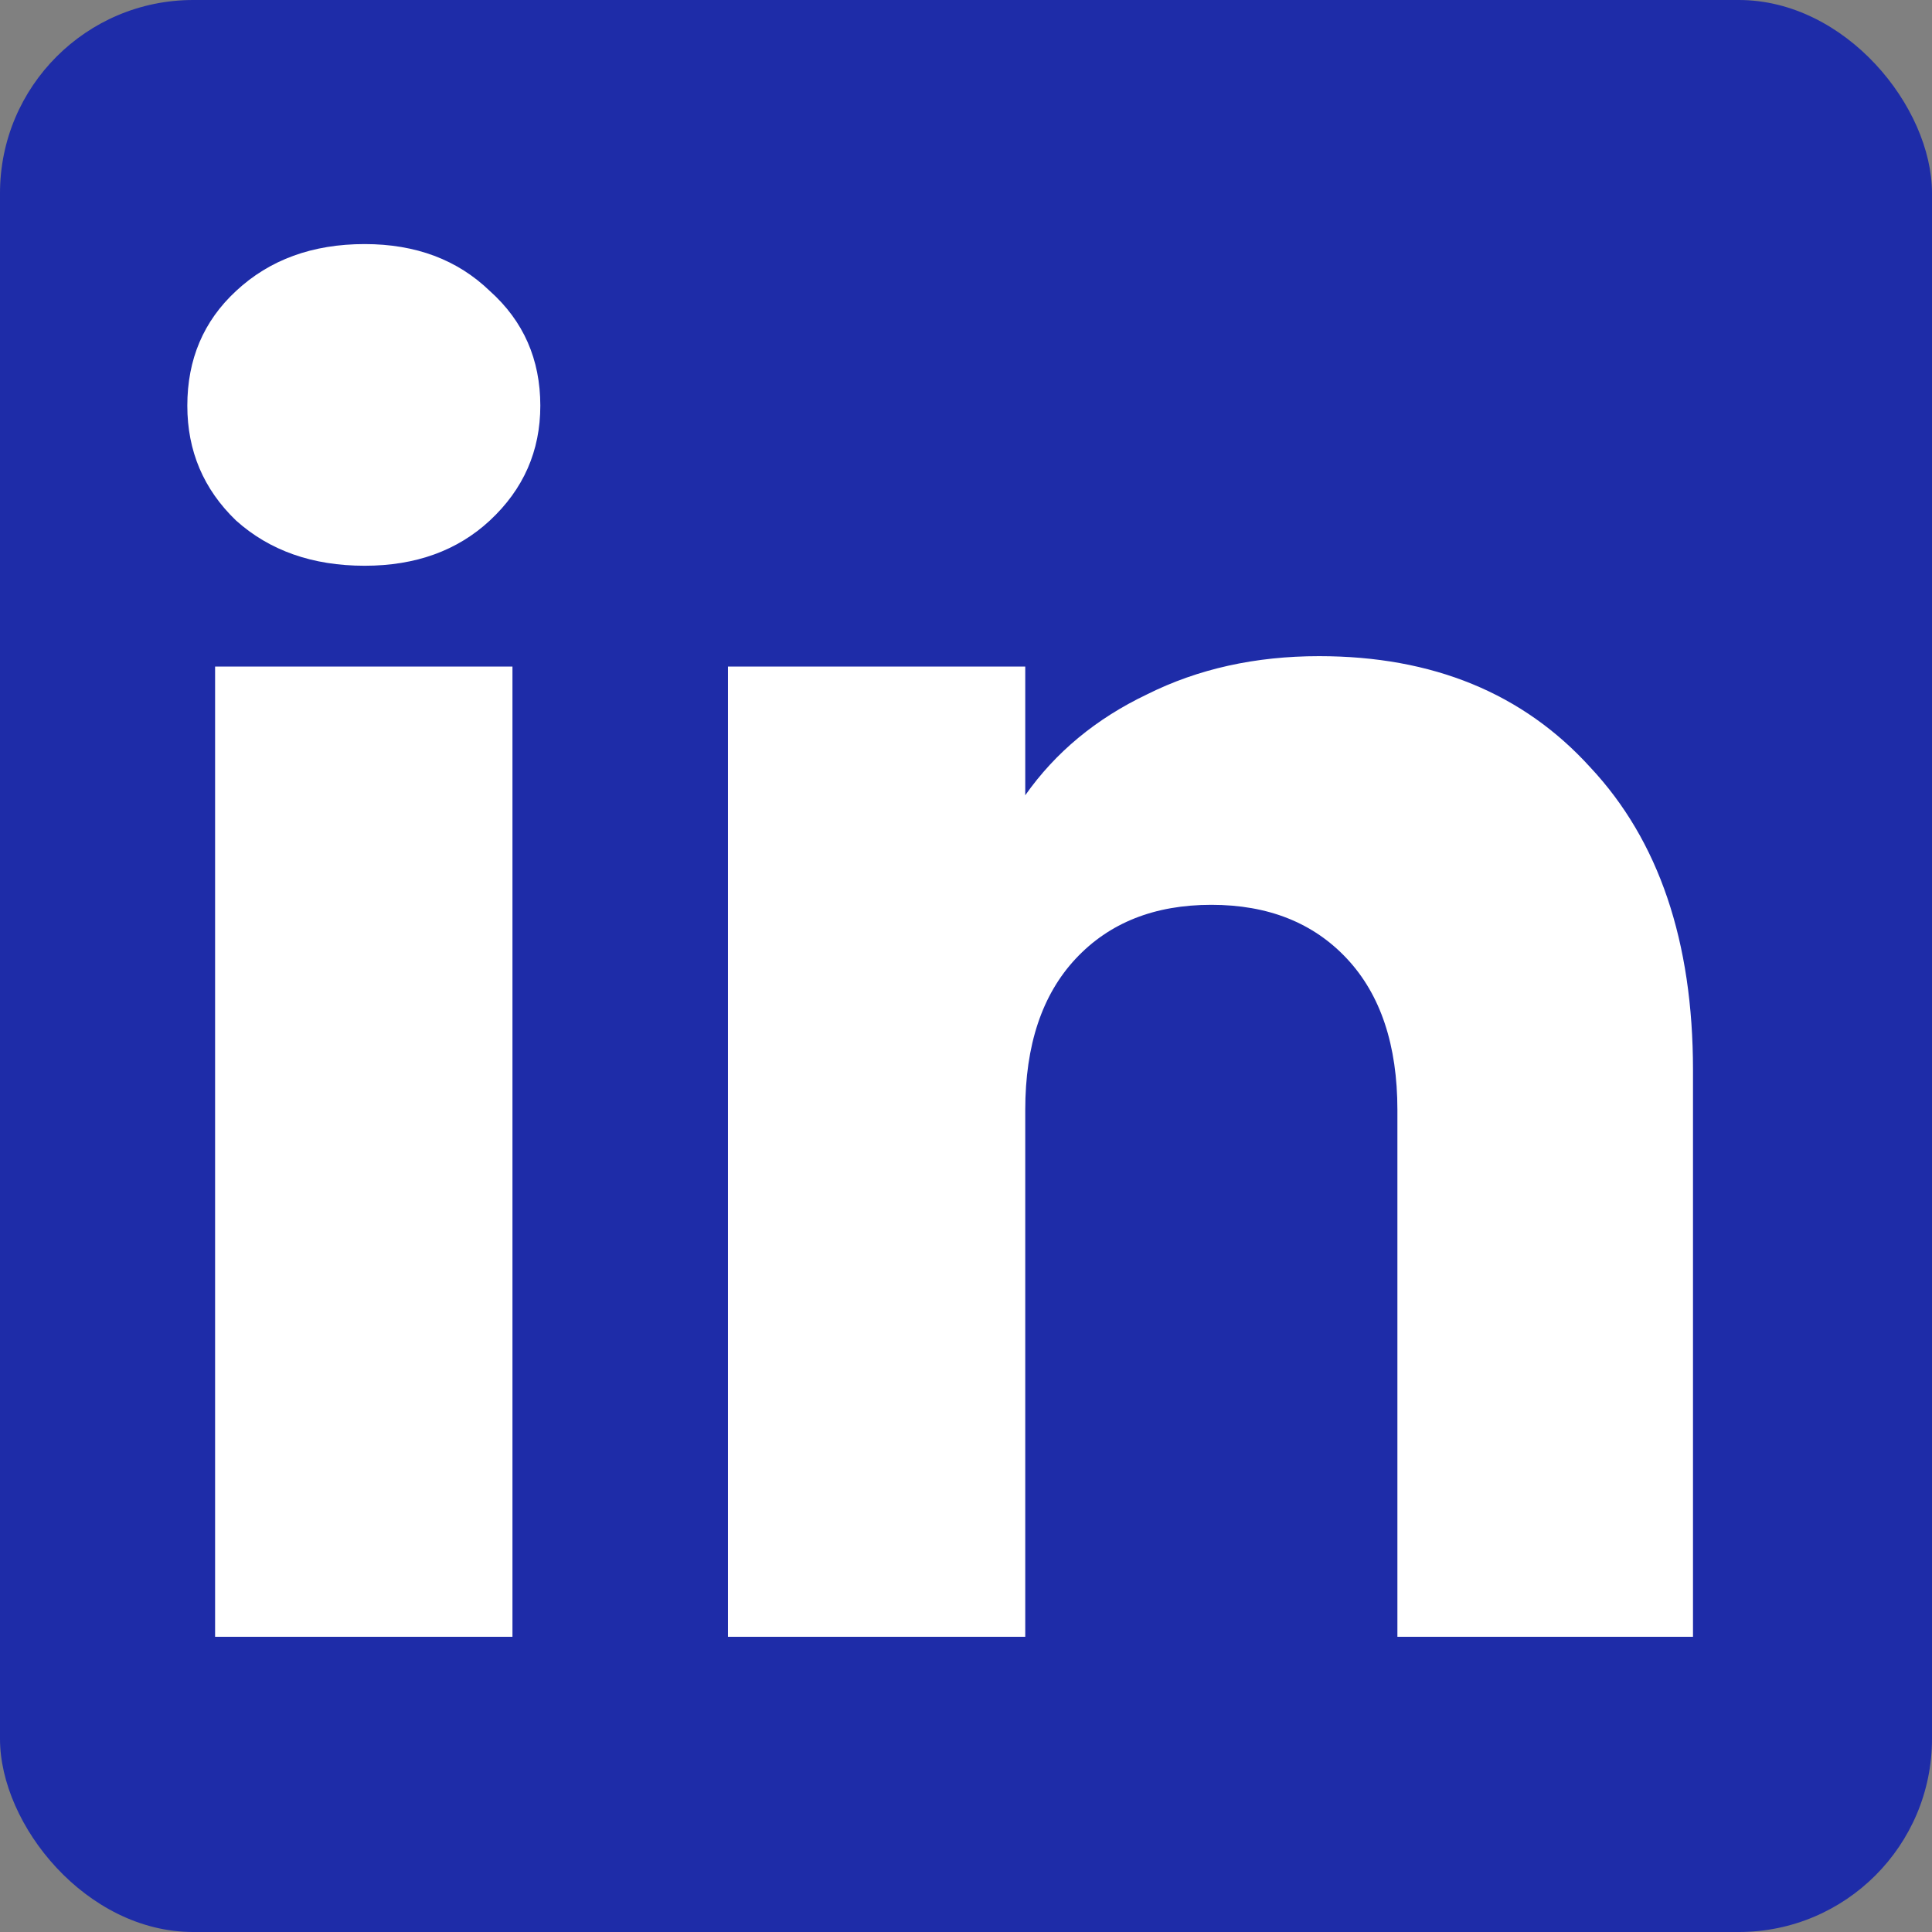 <svg width="24" height="24" viewBox="0 0 24 24" fill="none" xmlns="http://www.w3.org/2000/svg">
<rect x="0" y="0" width="24" height="24" fill="#808080" stroke="none"/>
<g clip-path="url(#clip0_653_1924)">
<rect width="24" height="24" rx="2.4" fill="#1E2CA8"/>
<path d="M4.53 7.028C3.882 7.028 3.349 6.84 2.932 6.466C2.528 6.077 2.327 5.602 2.327 5.04C2.327 4.464 2.528 3.989 2.932 3.615C3.349 3.226 3.882 3.032 4.53 3.032C5.164 3.032 5.682 3.226 6.085 3.615C6.503 3.989 6.712 4.464 6.712 5.04C6.712 5.602 6.503 6.077 6.085 6.466C5.682 6.84 5.164 7.028 4.53 7.028ZM6.366 8.28V20.333H2.672V8.28H6.366ZM16.387 8.151C17.798 8.151 18.921 8.612 19.756 9.533C20.606 10.441 21.031 11.693 21.031 13.292V20.333H17.359V13.789C17.359 12.982 17.15 12.356 16.732 11.909C16.315 11.463 15.753 11.24 15.048 11.24C14.342 11.24 13.78 11.463 13.363 11.909C12.945 12.356 12.736 12.982 12.736 13.789V20.333H9.043V8.28H12.736V9.879C13.111 9.346 13.615 8.928 14.248 8.626C14.882 8.309 15.595 8.151 16.387 8.151Z" fill="white"/>
<a href="https://www.linkedin.com/in/pharmacistraymondokokoh?utm_source=share&#38;utm_campaign=share_via&#38;utm_content=profile&#38;utm_medium=android_app">
<rect fill="black" fill-opacity="0" y="-1.2" width="20.929" height="32.4"/>
</a>
</g>
<defs>
<clipPath id="clip0_653_1924">
<rect width="24" height="24" rx="2.4" fill="white"/>
</clipPath>
</defs>
</svg>
